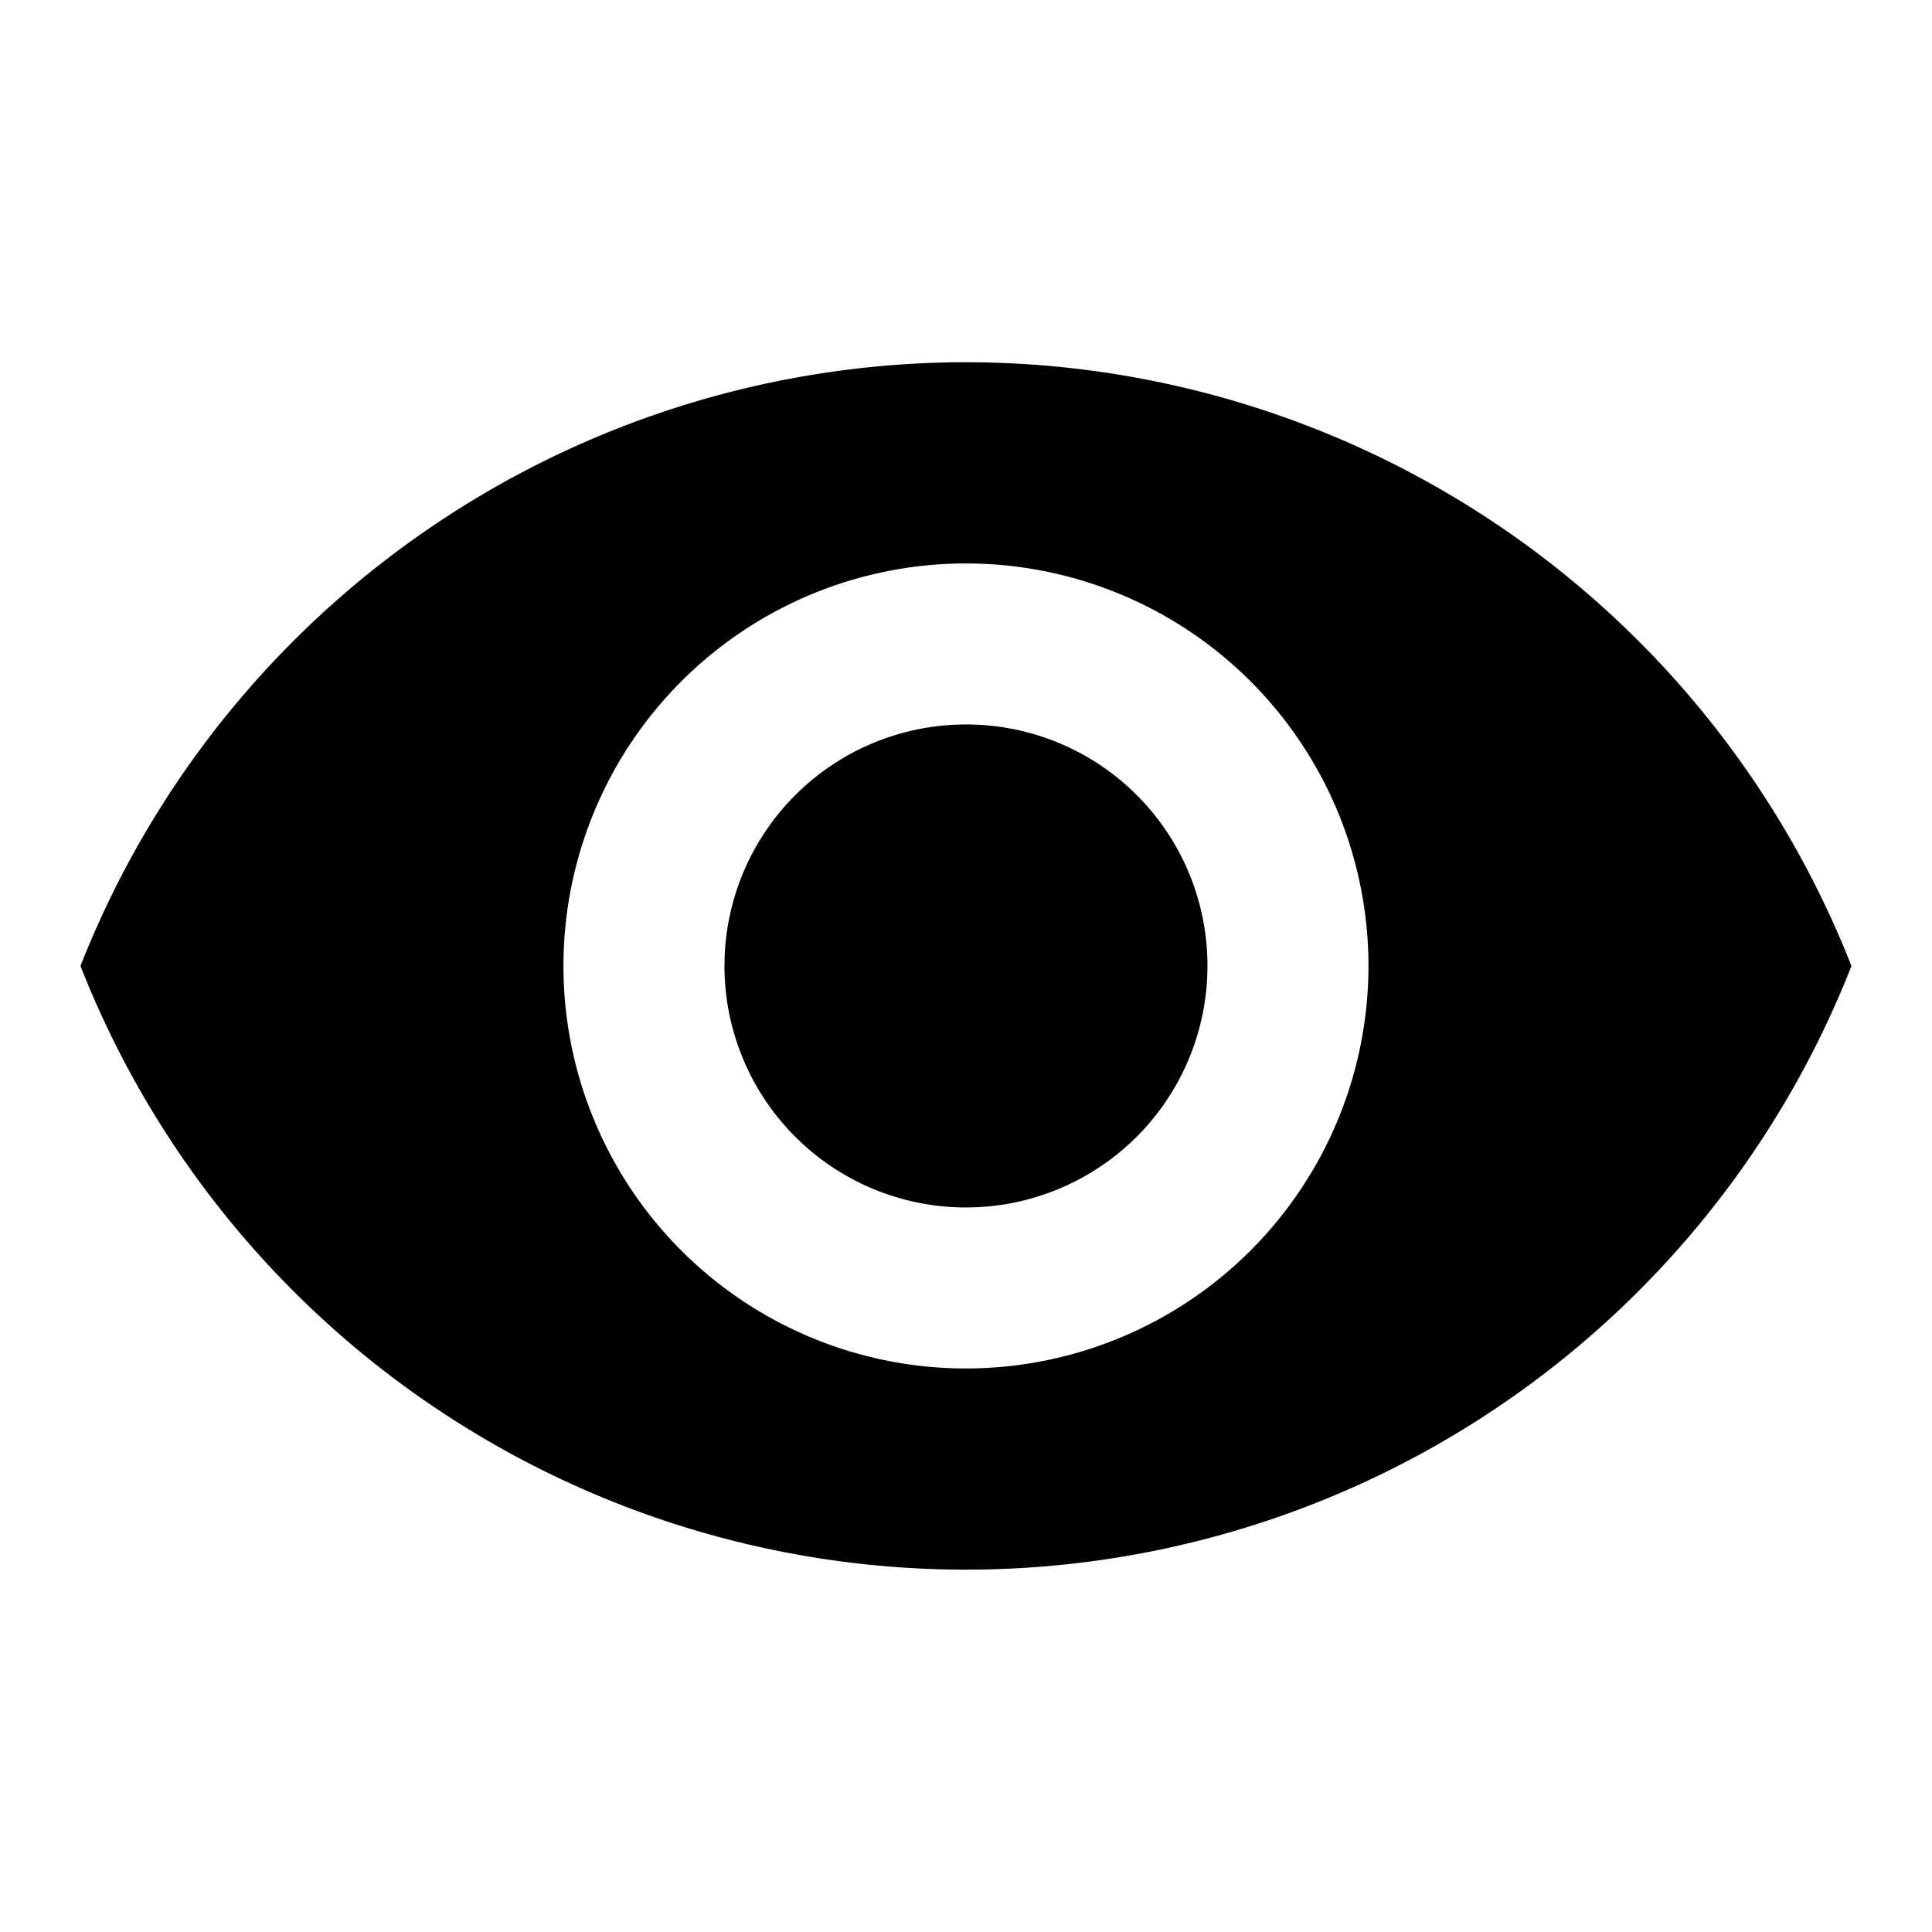<svg xmlns="http://www.w3.org/2000/svg" width="25.761" height="25.761" viewBox="0 0 25.761 25.761"><defs><style>.a{fill:none;}</style></defs><path class="a" d="M0,0H25.761V25.761H0Z"/><path d="M12.807,4.5A12.694,12.694,0,0,0,1,12.55a12.684,12.684,0,0,0,23.614,0A12.694,12.694,0,0,0,12.807,4.5Zm0,13.417a5.367,5.367,0,1,1,5.367-5.367A5.369,5.369,0,0,1,12.807,17.917Zm0-8.587a3.22,3.22,0,1,0,3.22,3.22A3.216,3.216,0,0,0,12.807,9.33Z" transform="translate(0.073 0.33)"/></svg>